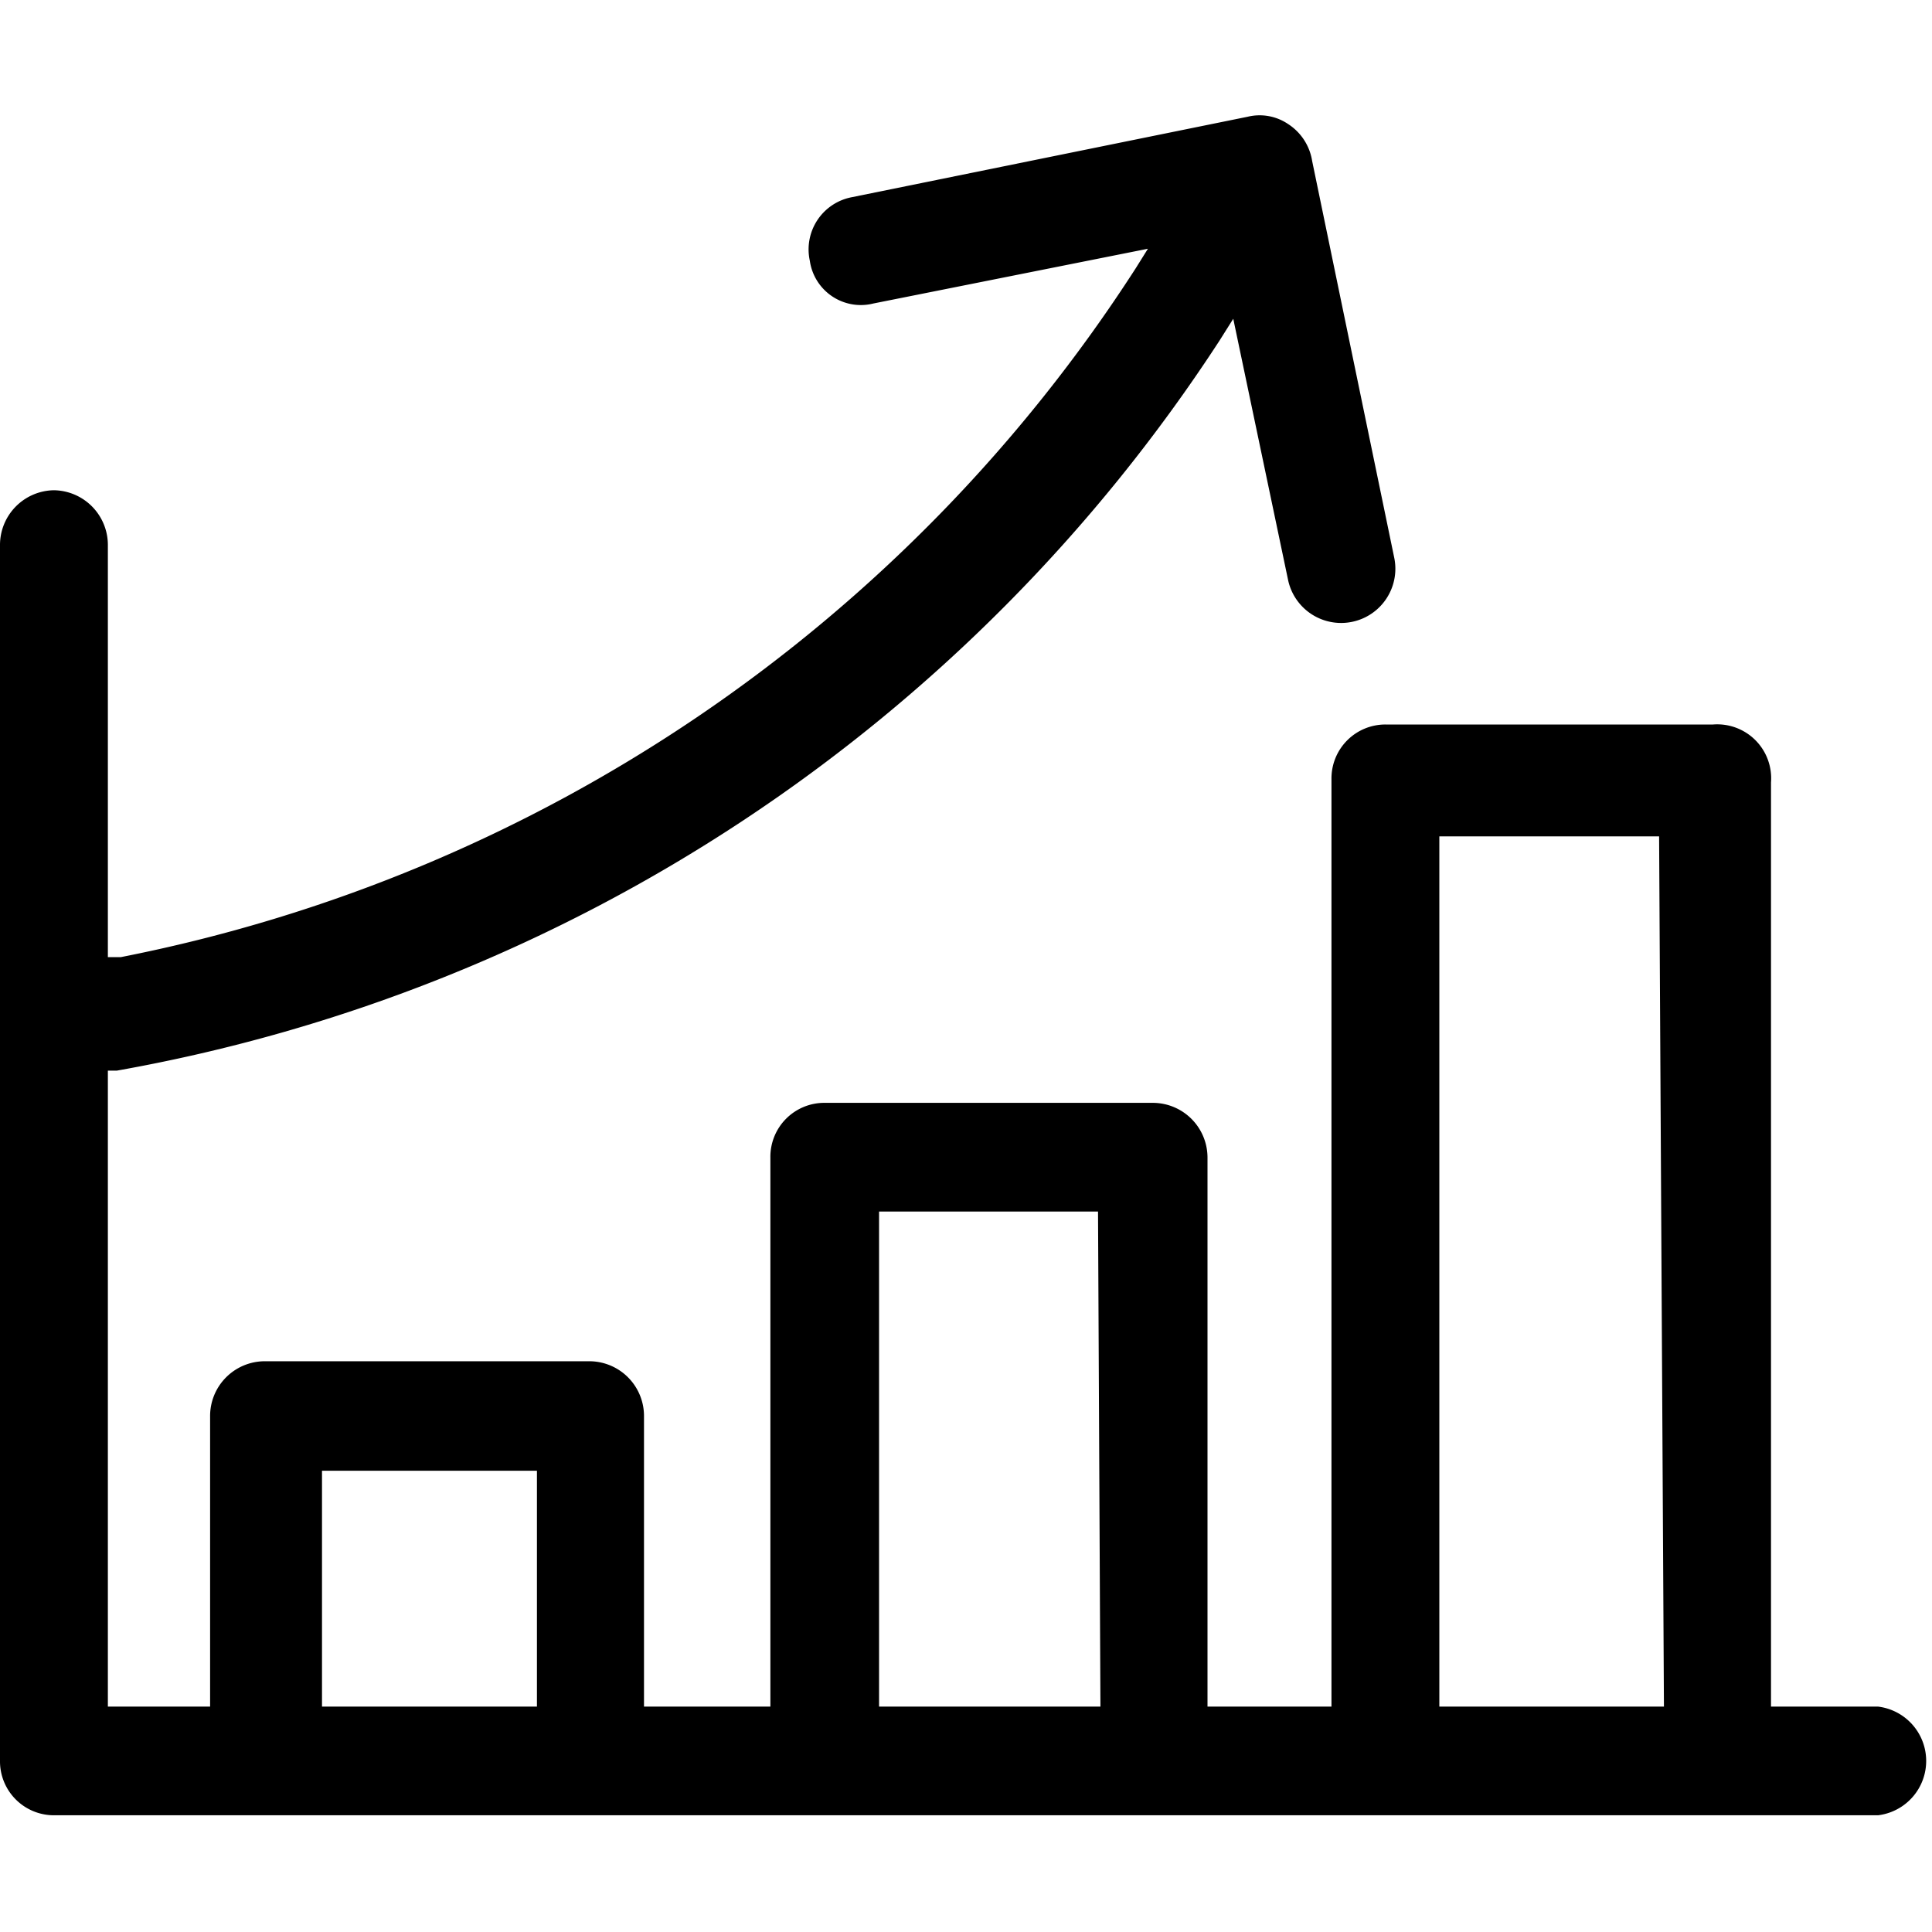 <svg xmlns="http://www.w3.org/2000/svg" class="Icon Icon-progress" fill="currentColor" viewBox="0 0 24 24"><path d="M23.33 21.2H22V9.72a.67.67 0 0 0-.72-.72h-4.07a.67.67 0 0 0-.67.68V21.2H15v-6.82a.68.68 0 0 0-.68-.68h-4.07a.67.67 0 0 0-.68.68v6.82H8v-3.61a.68.68 0 0 0-.67-.68H3.28a.68.68 0 0 0-.67.68v3.61H1.34v-7.9h.11a20.65 20.65 0 0 0 13.7-9.07l.17-.27L16 7.2a.67.67 0 1 0 1.32-.27L16.3 2a.67.67 0 0 0-.3-.46.63.63 0 0 0-.5-.09l-4.92 1a.66.66 0 0 0-.52.79.64.64 0 0 0 .79.53l3.41-.68-.15.24A19.46 19.46 0 0 1 1.5 11.89h-.16V6.77a.68.68 0 0 0-.67-.68.68.68 0 0 0-.67.68v15.1a.67.67 0 0 0 .67.68h22.66a.68.68 0 0 0 0-1.35zm-16.66 0H4v-2.93h2.67zm7 0h-2.75v-6.15h2.72zm7 0h-2.79V10.39h2.73z"/></svg>
